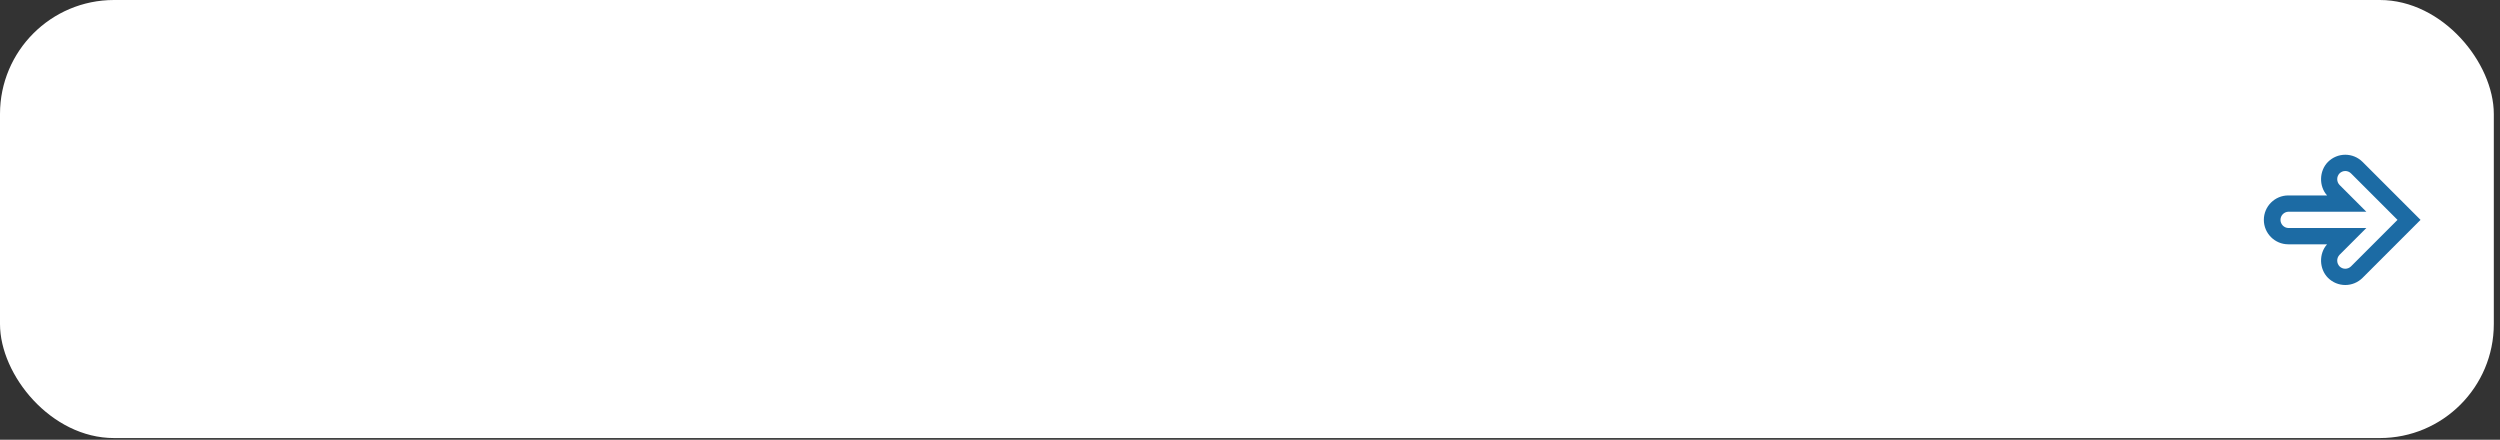 <svg width="307" height="54" viewBox="0 0 307 54" fill="none" xmlns="http://www.w3.org/2000/svg">
<rect x="0" y="0" width="307" height="54" fill="#333333" stroke="none"/>
<rect width="306.24" height="53.793" rx="14" fill="white"/>
<path d="M278 27C278 25.346 279.346 24 281 24L285.764 24C284.74 22.858 284.785 20.976 285.879 19.88C286.442 19.318 287.205 19.002 288 19.002C288.796 19.002 289.558 19.318 290.121 19.88L297.242 27L290.121 34.121C289.558 34.683 288.796 34.999 288 34.999C287.205 34.999 286.442 34.683 285.879 34.121C284.784 33.028 284.739 31.142 285.764 30L281 30C279.346 30 278 28.654 278 27ZM290.586 26L281 26C280.743 26.012 280.5 26.122 280.321 26.309C280.143 26.495 280.044 26.743 280.044 27C280.044 27.258 280.143 27.506 280.321 27.692C280.5 27.879 280.743 27.989 281 28L290.586 28L287.293 31.294C287.111 31.484 287.01 31.737 287.01 32.001C287.01 32.264 287.111 32.517 287.293 32.708C287.386 32.8 287.496 32.874 287.617 32.925C287.739 32.975 287.869 33.001 288 33.001C288.132 33.001 288.262 32.975 288.383 32.925C288.504 32.874 288.614 32.8 288.707 32.708L294.414 27L288.707 21.294C288.614 21.201 288.504 21.127 288.383 21.076C288.262 21.026 288.132 21 288 21C287.869 21 287.739 21.026 287.617 21.076C287.496 21.127 287.386 21.201 287.293 21.294C287.111 21.484 287.01 21.737 287.01 22C287.01 22.264 287.111 22.517 287.293 22.707L290.586 26Z" fill="#1C6BA4"/>
</svg>
